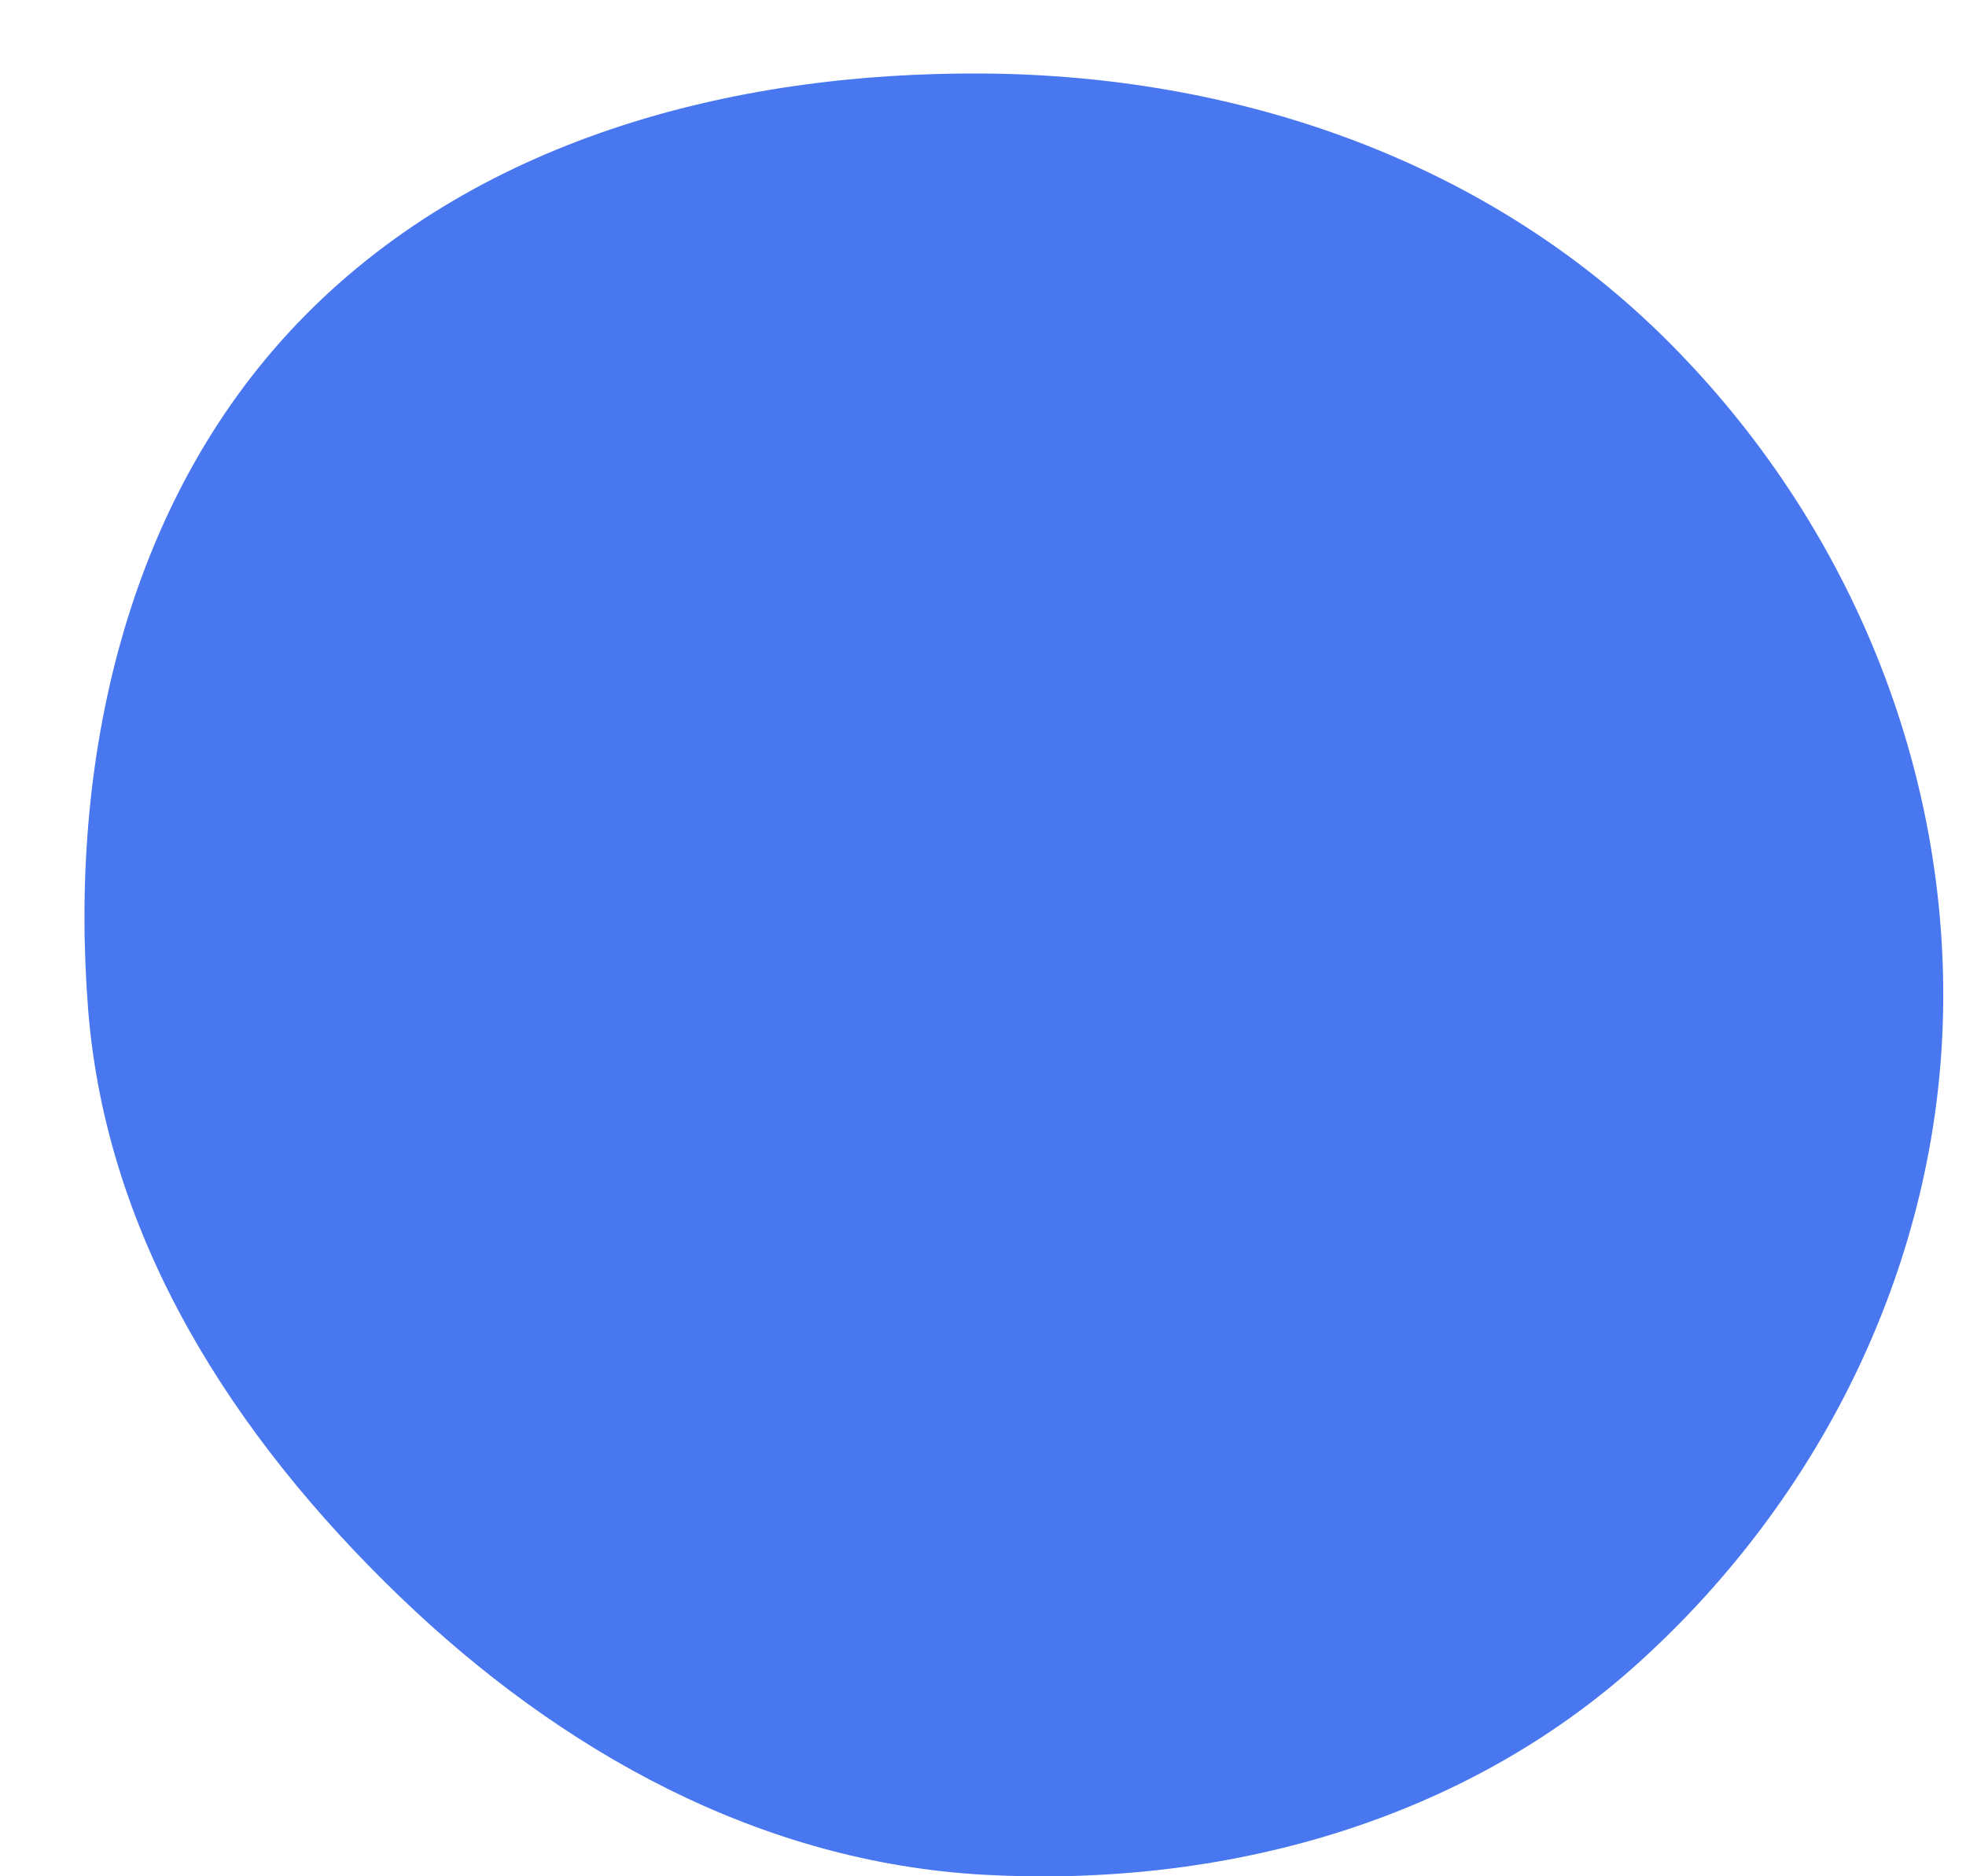 <svg width="22" height="21" viewBox="0 0 22 21" fill="none" xmlns="http://www.w3.org/2000/svg">
<path fill-rule="evenodd" clip-rule="evenodd" d="M11.015 0.823C13.826 0.845 16.573 1.775 18.583 3.739C20.616 5.726 21.793 8.466 21.744 11.307C21.696 14.103 20.404 16.745 18.327 18.618C16.349 20.402 13.674 21.128 11.015 20.983C8.504 20.845 6.274 19.605 4.463 17.859C2.614 16.075 1.192 13.869 0.987 11.307C0.766 8.531 1.403 5.632 3.328 3.619C5.287 1.571 8.181 0.8 11.015 0.823Z" fill="#4877EF"/>
</svg>
